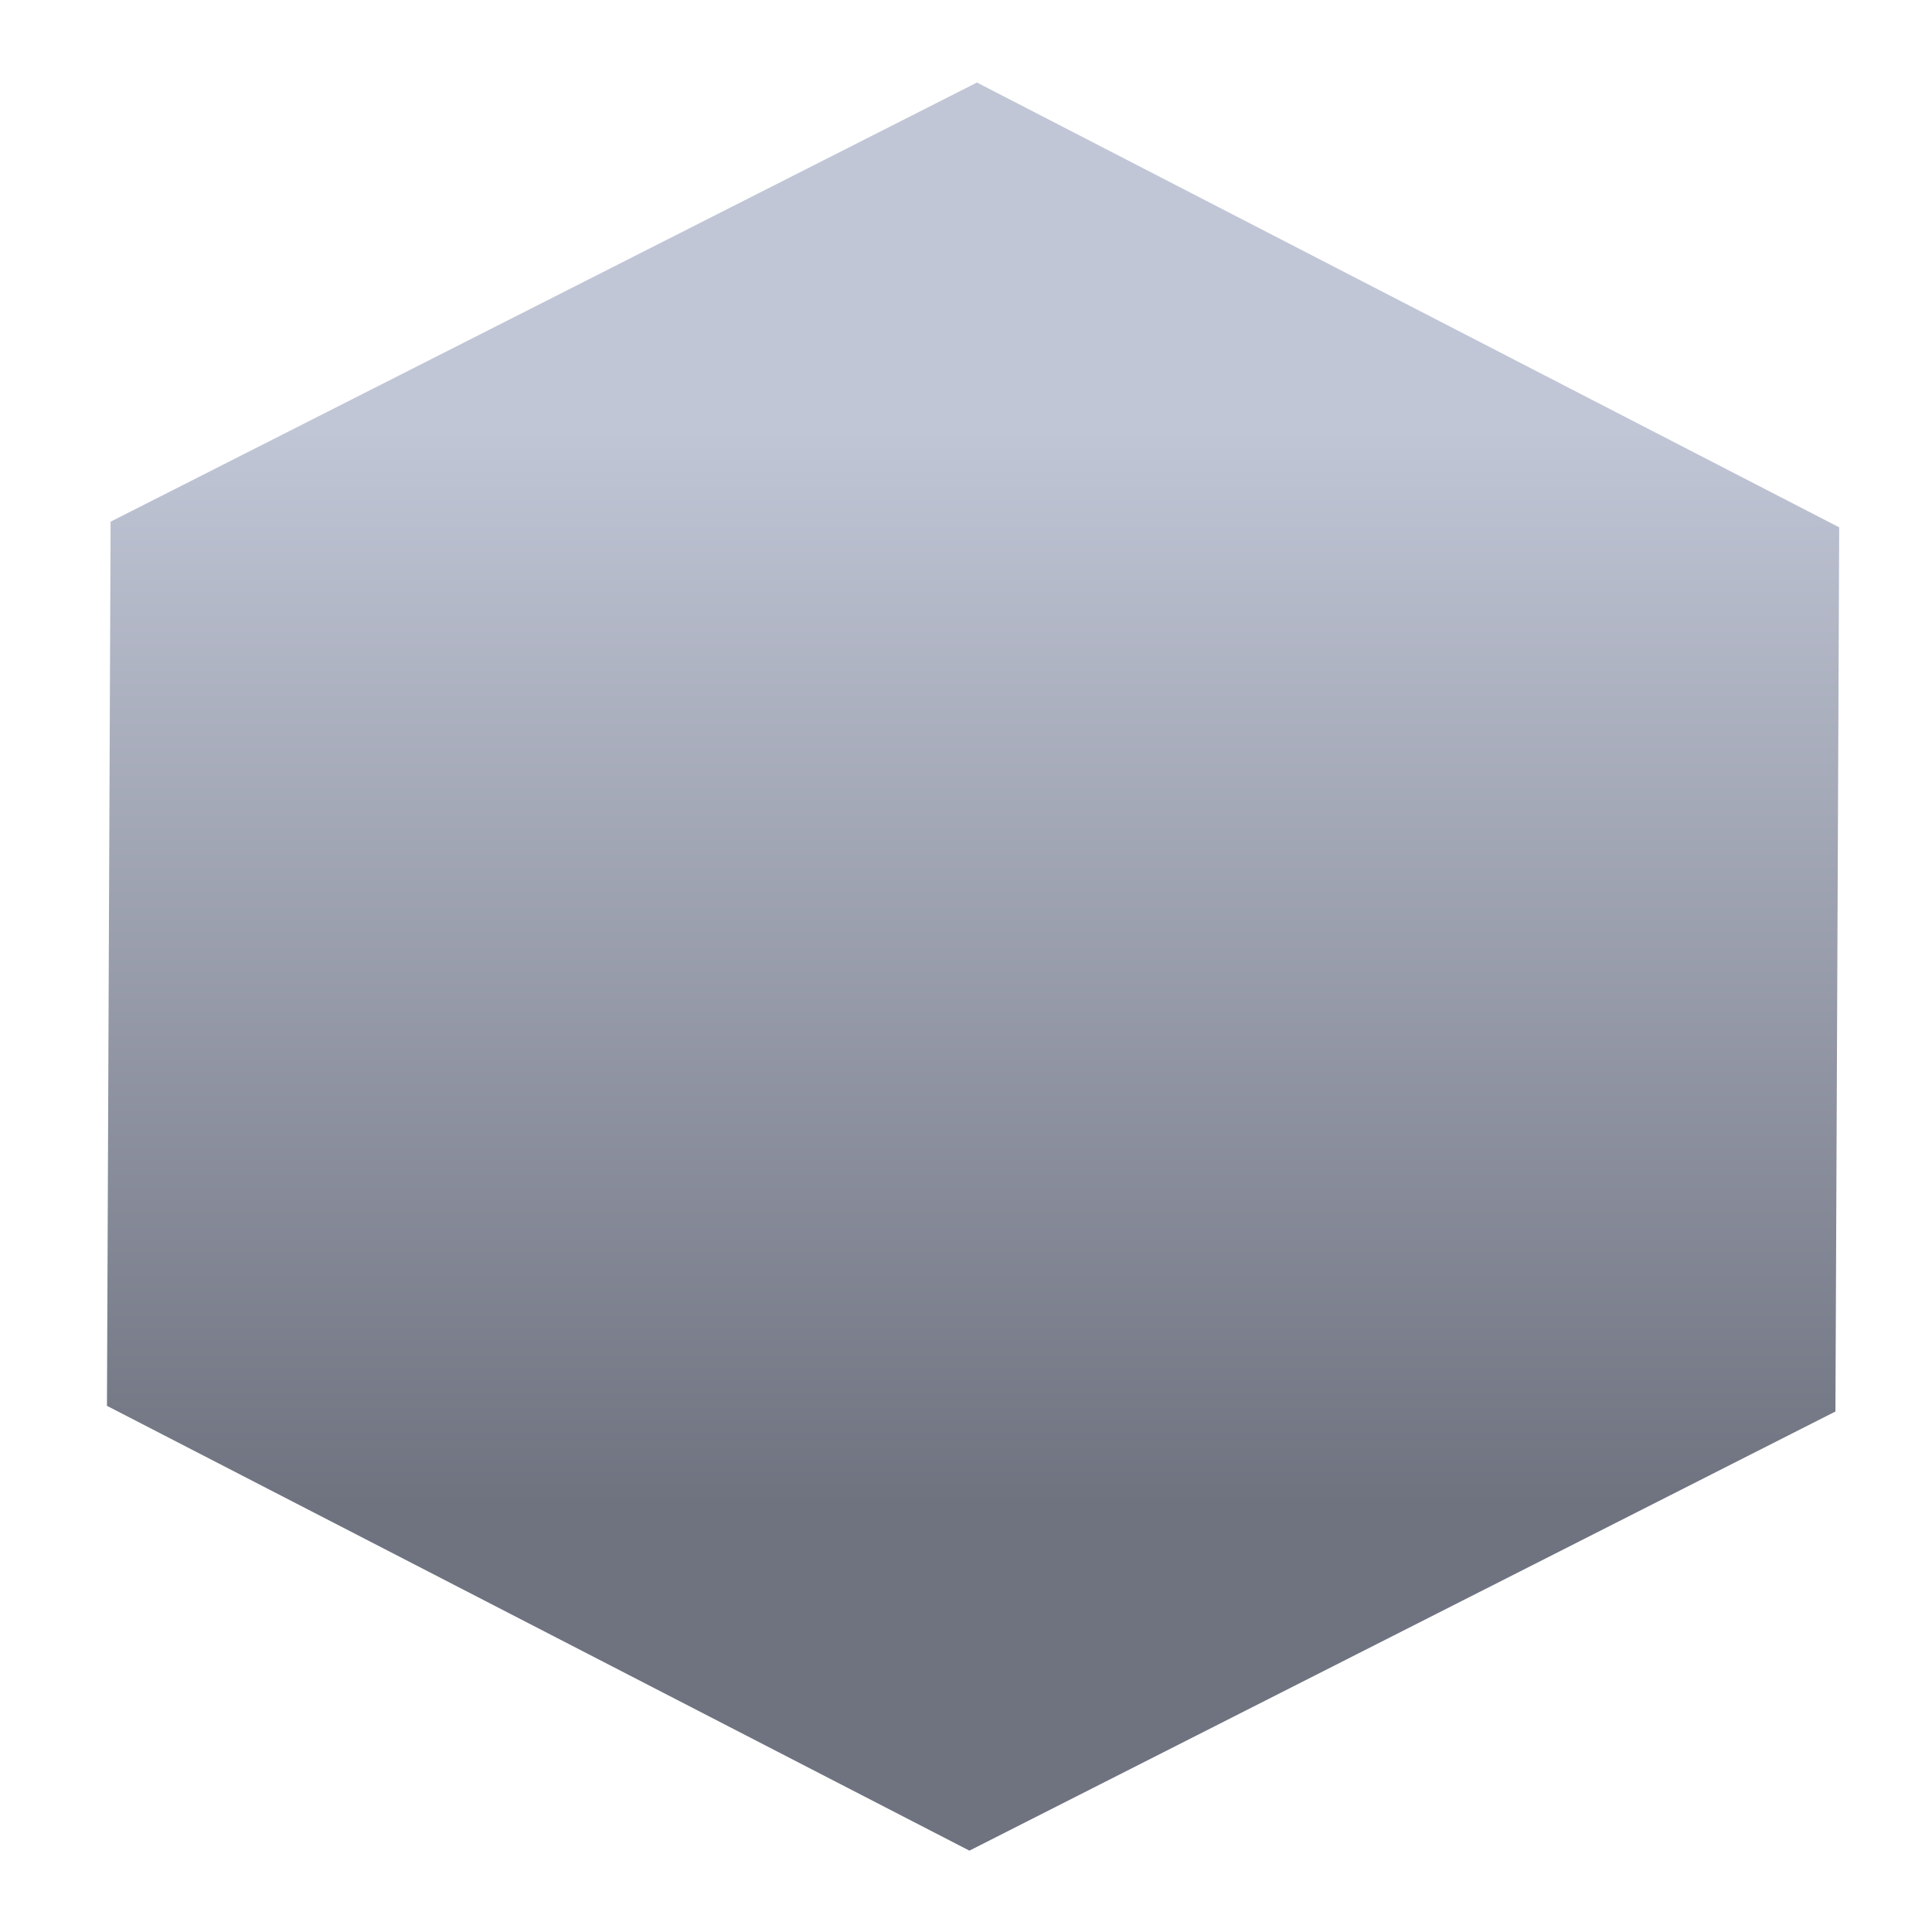<svg xmlns="http://www.w3.org/2000/svg" xmlns:xlink="http://www.w3.org/1999/xlink" width="64" height="64" viewBox="0 0 64 64" version="1.1"><defs><linearGradient id="linear0" gradientUnits="userSpaceOnUse" x1="0" y1="0" x2="0" y2="1" gradientTransform="matrix(56,0,0,35.898,4,14.051)"><stop offset="0" style="stop-color:#c1c6d6;stop-opacity:1;"/><stop offset="1" style="stop-color:#6f7380;stop-opacity:1;"/></linearGradient><linearGradient id="linear1" gradientUnits="userSpaceOnUse" x1="0" y1="0" x2="0" y2="1" gradientTransform="matrix(56,0,0,35.898,4,14.051)"><stop offset="0" style="stop-color:#c1c6d6;stop-opacity:1;"/><stop offset="1" style="stop-color:#6f7380;stop-opacity:1;"/></linearGradient><linearGradient id="linear2" gradientUnits="userSpaceOnUse" x1="0" y1="0" x2="0" y2="1" gradientTransform="matrix(56,0,0,35.898,4,14.051)"><stop offset="0" style="stop-color:#c1c6d6;stop-opacity:1;"/><stop offset="1" style="stop-color:#6f7380;stop-opacity:1;"/></linearGradient></defs><g id="surface1"><path style=" stroke:none;fill-rule:nonzero;fill:url(#linear0);" d="M 54.258 24.68 C 54.258 23.805 53.07 23.098 51.59 23.098 L 47.586 23.098 L 47.586 43.719 L 51.59 43.719 C 53.07 43.719 54.258 43.012 54.258 42.133 Z M 51.598 25.48 C 51.59 25.918 50.996 26.266 50.258 26.266 C 49.523 26.266 48.93 25.918 48.926 25.48 C 48.918 25.266 49.062 25.066 49.309 24.918 C 49.562 24.766 49.902 24.68 50.258 24.68 C 50.617 24.68 50.961 24.766 51.207 24.918 C 51.461 25.066 51.598 25.266 51.598 25.48 Z M 46.262 23.098 L 39.59 23.098 L 39.59 43.719 L 46.262 43.719 Z M 43.59 25.48 C 43.582 25.918 42.984 26.266 42.25 26.266 C 41.516 26.266 40.918 25.918 40.918 25.48 C 40.91 25.266 41.047 25.066 41.301 24.918 C 41.555 24.766 41.895 24.68 42.25 24.68 C 42.605 24.68 42.945 24.766 43.199 24.918 C 43.453 25.066 43.59 25.266 43.59 25.48 Z M 38.25 23.098 L 31.582 23.098 L 31.582 43.719 L 38.25 43.719 Z M 35.586 25.48 C 35.582 25.918 34.988 26.266 34.254 26.266 C 33.516 26.266 32.922 25.918 32.914 25.48 C 32.914 25.266 33.051 25.066 33.305 24.918 C 33.551 24.766 33.895 24.68 34.254 24.68 C 34.609 24.68 34.949 24.766 35.203 24.918 C 35.449 25.066 35.594 25.266 35.586 25.48 Z M 30.254 23.098 L 23.578 23.098 L 23.578 43.719 L 30.254 43.719 Z M 27.578 25.48 C 27.574 25.918 26.98 26.266 26.238 26.266 C 25.508 26.266 24.91 25.918 24.906 25.48 C 24.898 25.266 25.043 25.066 25.289 24.918 C 25.543 24.766 25.887 24.68 26.238 24.68 C 26.602 24.68 26.941 24.766 27.188 24.918 C 27.441 25.066 27.578 25.266 27.578 25.48 Z M 22.246 23.098 L 16.898 23.098 C 15.426 23.098 14.23 23.805 14.23 24.68 L 14.23 42.133 C 14.23 43.012 15.426 43.715 16.902 43.715 L 22.246 43.715 Z M 19.582 25.48 C 19.578 25.918 18.977 26.266 18.242 26.266 C 17.512 26.266 16.91 25.918 16.902 25.48 C 16.902 25.266 17.043 25.066 17.293 24.918 C 17.547 24.766 17.891 24.68 18.242 24.68 C 18.598 24.68 18.941 24.766 19.191 24.918 C 19.445 25.066 19.582 25.266 19.582 25.48 Z M 19.582 25.48 "/><path style=" stroke:none;fill-rule:nonzero;fill:url(#linear1);" d="M 52.512 22.996 C 52.512 22.121 51.316 21.414 49.844 21.414 L 45.836 21.414 L 45.836 42.031 L 49.844 42.031 C 51.316 42.031 52.512 41.324 52.512 40.449 Z M 49.848 23.789 C 49.848 24.23 49.25 24.586 48.508 24.586 C 47.777 24.586 47.184 24.234 47.176 23.797 C 47.168 23.586 47.309 23.383 47.559 23.234 C 47.812 23.086 48.156 22.996 48.508 22.996 C 49.25 22.996 49.848 23.352 49.848 23.789 Z M 44.508 21.414 L 37.84 21.414 L 37.84 42.031 L 44.508 42.031 Z M 41.836 23.789 C 41.836 24.23 41.242 24.586 40.5 24.586 C 39.77 24.586 39.168 24.234 39.16 23.797 C 39.16 23.586 39.301 23.383 39.551 23.234 C 39.805 23.086 40.148 22.996 40.5 22.996 C 41.242 22.996 41.836 23.352 41.836 23.789 Z M 36.5 21.414 L 29.824 21.414 L 29.824 42.031 L 36.508 42.031 Z M 33.84 23.789 C 33.84 24.23 33.238 24.586 32.5 24.586 C 31.766 24.586 31.172 24.234 31.164 23.797 C 31.16 23.586 31.305 23.383 31.551 23.234 C 31.801 23.086 32.145 22.996 32.5 22.996 C 33.238 22.996 33.84 23.352 33.84 23.789 Z M 28.504 21.414 L 21.832 21.414 L 21.832 42.031 L 28.504 42.031 Z M 25.832 23.789 C 25.832 24.23 25.23 24.586 24.492 24.586 C 23.758 24.586 23.164 24.234 23.156 23.797 C 23.152 23.586 23.289 23.383 23.543 23.234 C 23.793 23.086 24.137 22.996 24.492 22.996 C 25.23 22.996 25.832 23.352 25.832 23.789 Z M 20.492 21.414 L 15.148 21.414 C 13.672 21.414 12.48 22.121 12.48 22.996 L 12.48 40.449 C 12.48 41.324 13.672 42.031 15.156 42.031 L 20.492 42.031 Z M 17.828 23.789 C 17.828 24.23 17.234 24.586 16.496 24.586 C 15.758 24.586 15.16 24.234 15.156 23.797 C 15.156 23.586 15.293 23.383 15.547 23.234 C 15.797 23.086 16.137 22.996 16.496 22.996 C 17.234 22.996 17.828 23.352 17.828 23.789 Z M 17.828 23.789 "/><path style=" stroke:none;fill-rule:nonzero;fill:url(#linear2);" d="M 60.801 46.758 L 32.113 61.305 L 3.543 46.57 L 3.664 17.281 L 32.363 2.734 L 60.926 17.469 Z M 60.801 46.758 "/></g></svg>
